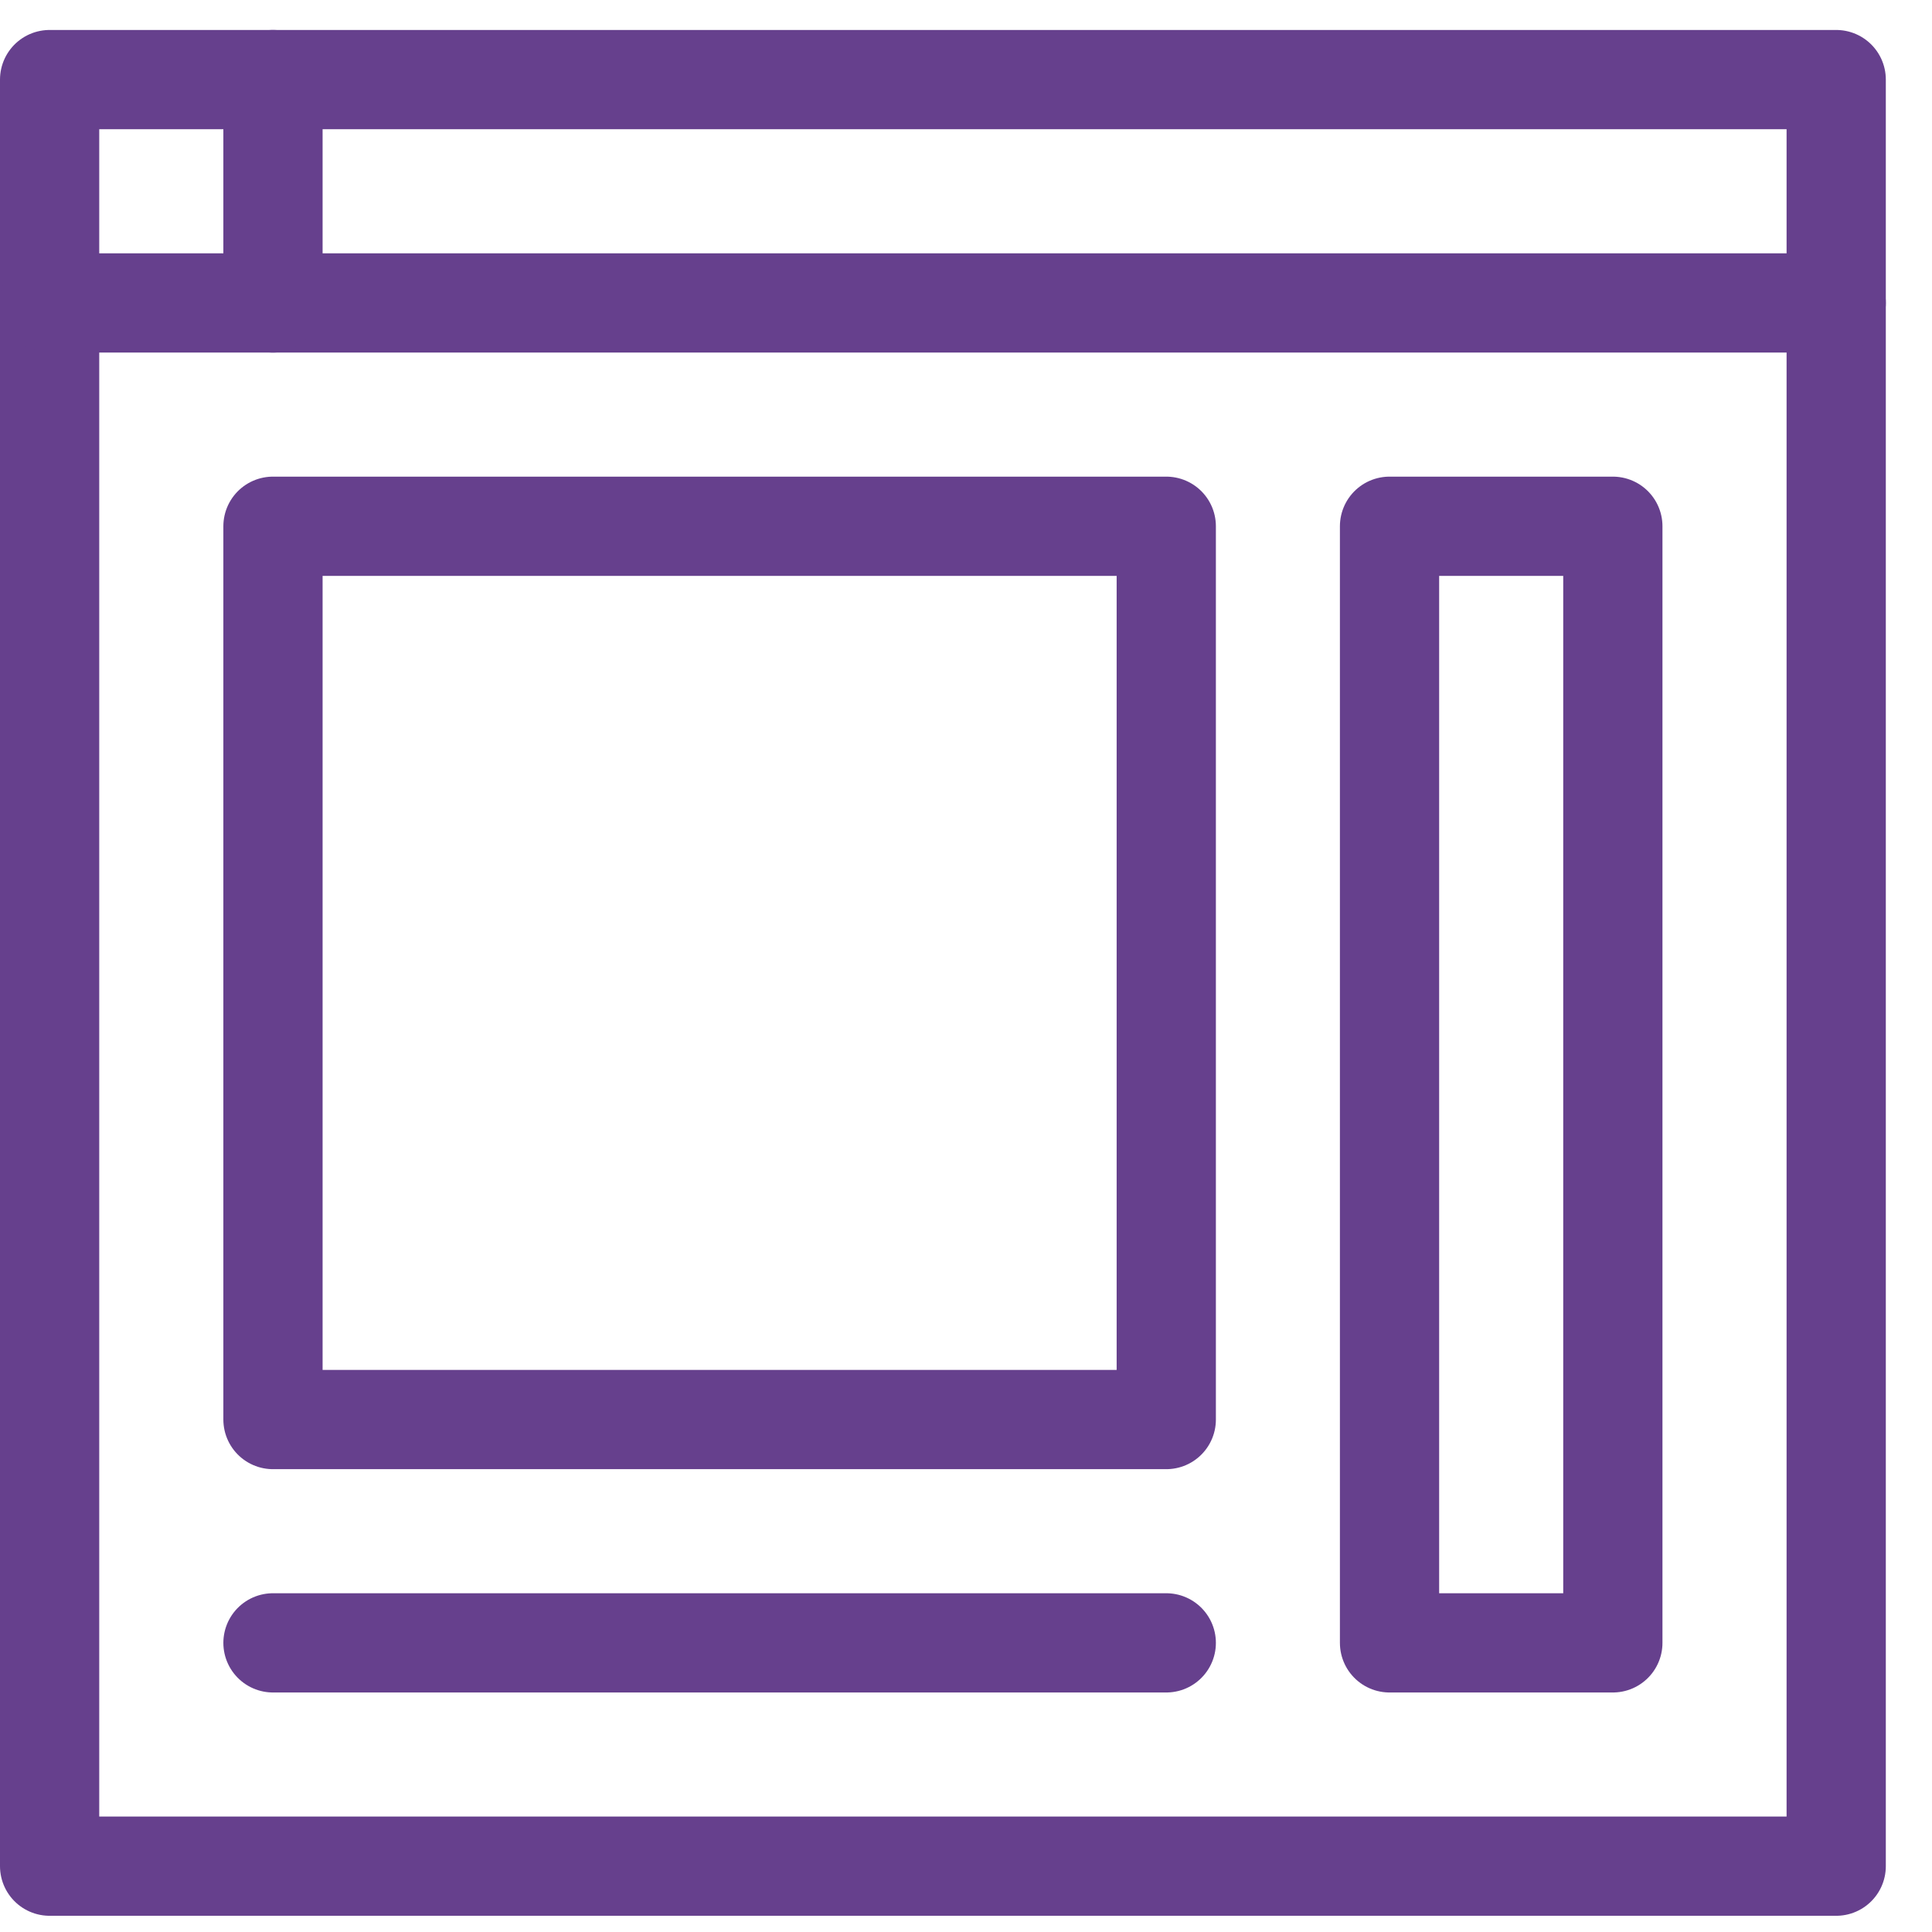 <svg width="41" height="41" viewBox="0 0 41 41" fill="none" xmlns="http://www.w3.org/2000/svg">
<g clip-path="url(#clip0_1887_26570)">
<path d="M38.967 39.603H1.053V1.689H38.967V39.603Z" stroke="#66408D" stroke-width="2.106" stroke-linecap="round" stroke-linejoin="round"/>
<path d="M1.053 6.429H38.967" stroke="#66408D" stroke-width="2.106" stroke-linecap="round" stroke-linejoin="round"/>
<path d="M5.793 34.864H24.75" stroke="#66408D" stroke-width="2.106" stroke-linecap="round" stroke-linejoin="round"/>
<path d="M5.793 1.689V6.429" stroke="#66408D" stroke-width="2.106" stroke-linecap="round" stroke-linejoin="round"/>
<path d="M34.227 11.168H29.488V34.864H34.227V11.168Z" stroke="#66408D" stroke-width="2.106" stroke-linecap="round" stroke-linejoin="round"/>
<path d="M24.75 11.168H5.793V30.125H24.75V11.168Z" stroke="#66408D" stroke-width="2.106" stroke-linecap="round" stroke-linejoin="round"/>
</g>
<defs>
<clipPath id="clip0_1887_26570">
<rect width="40.02" height="40.02" fill="white" transform="translate(0 0.636)"/>
</clipPath>
</defs>
</svg>
